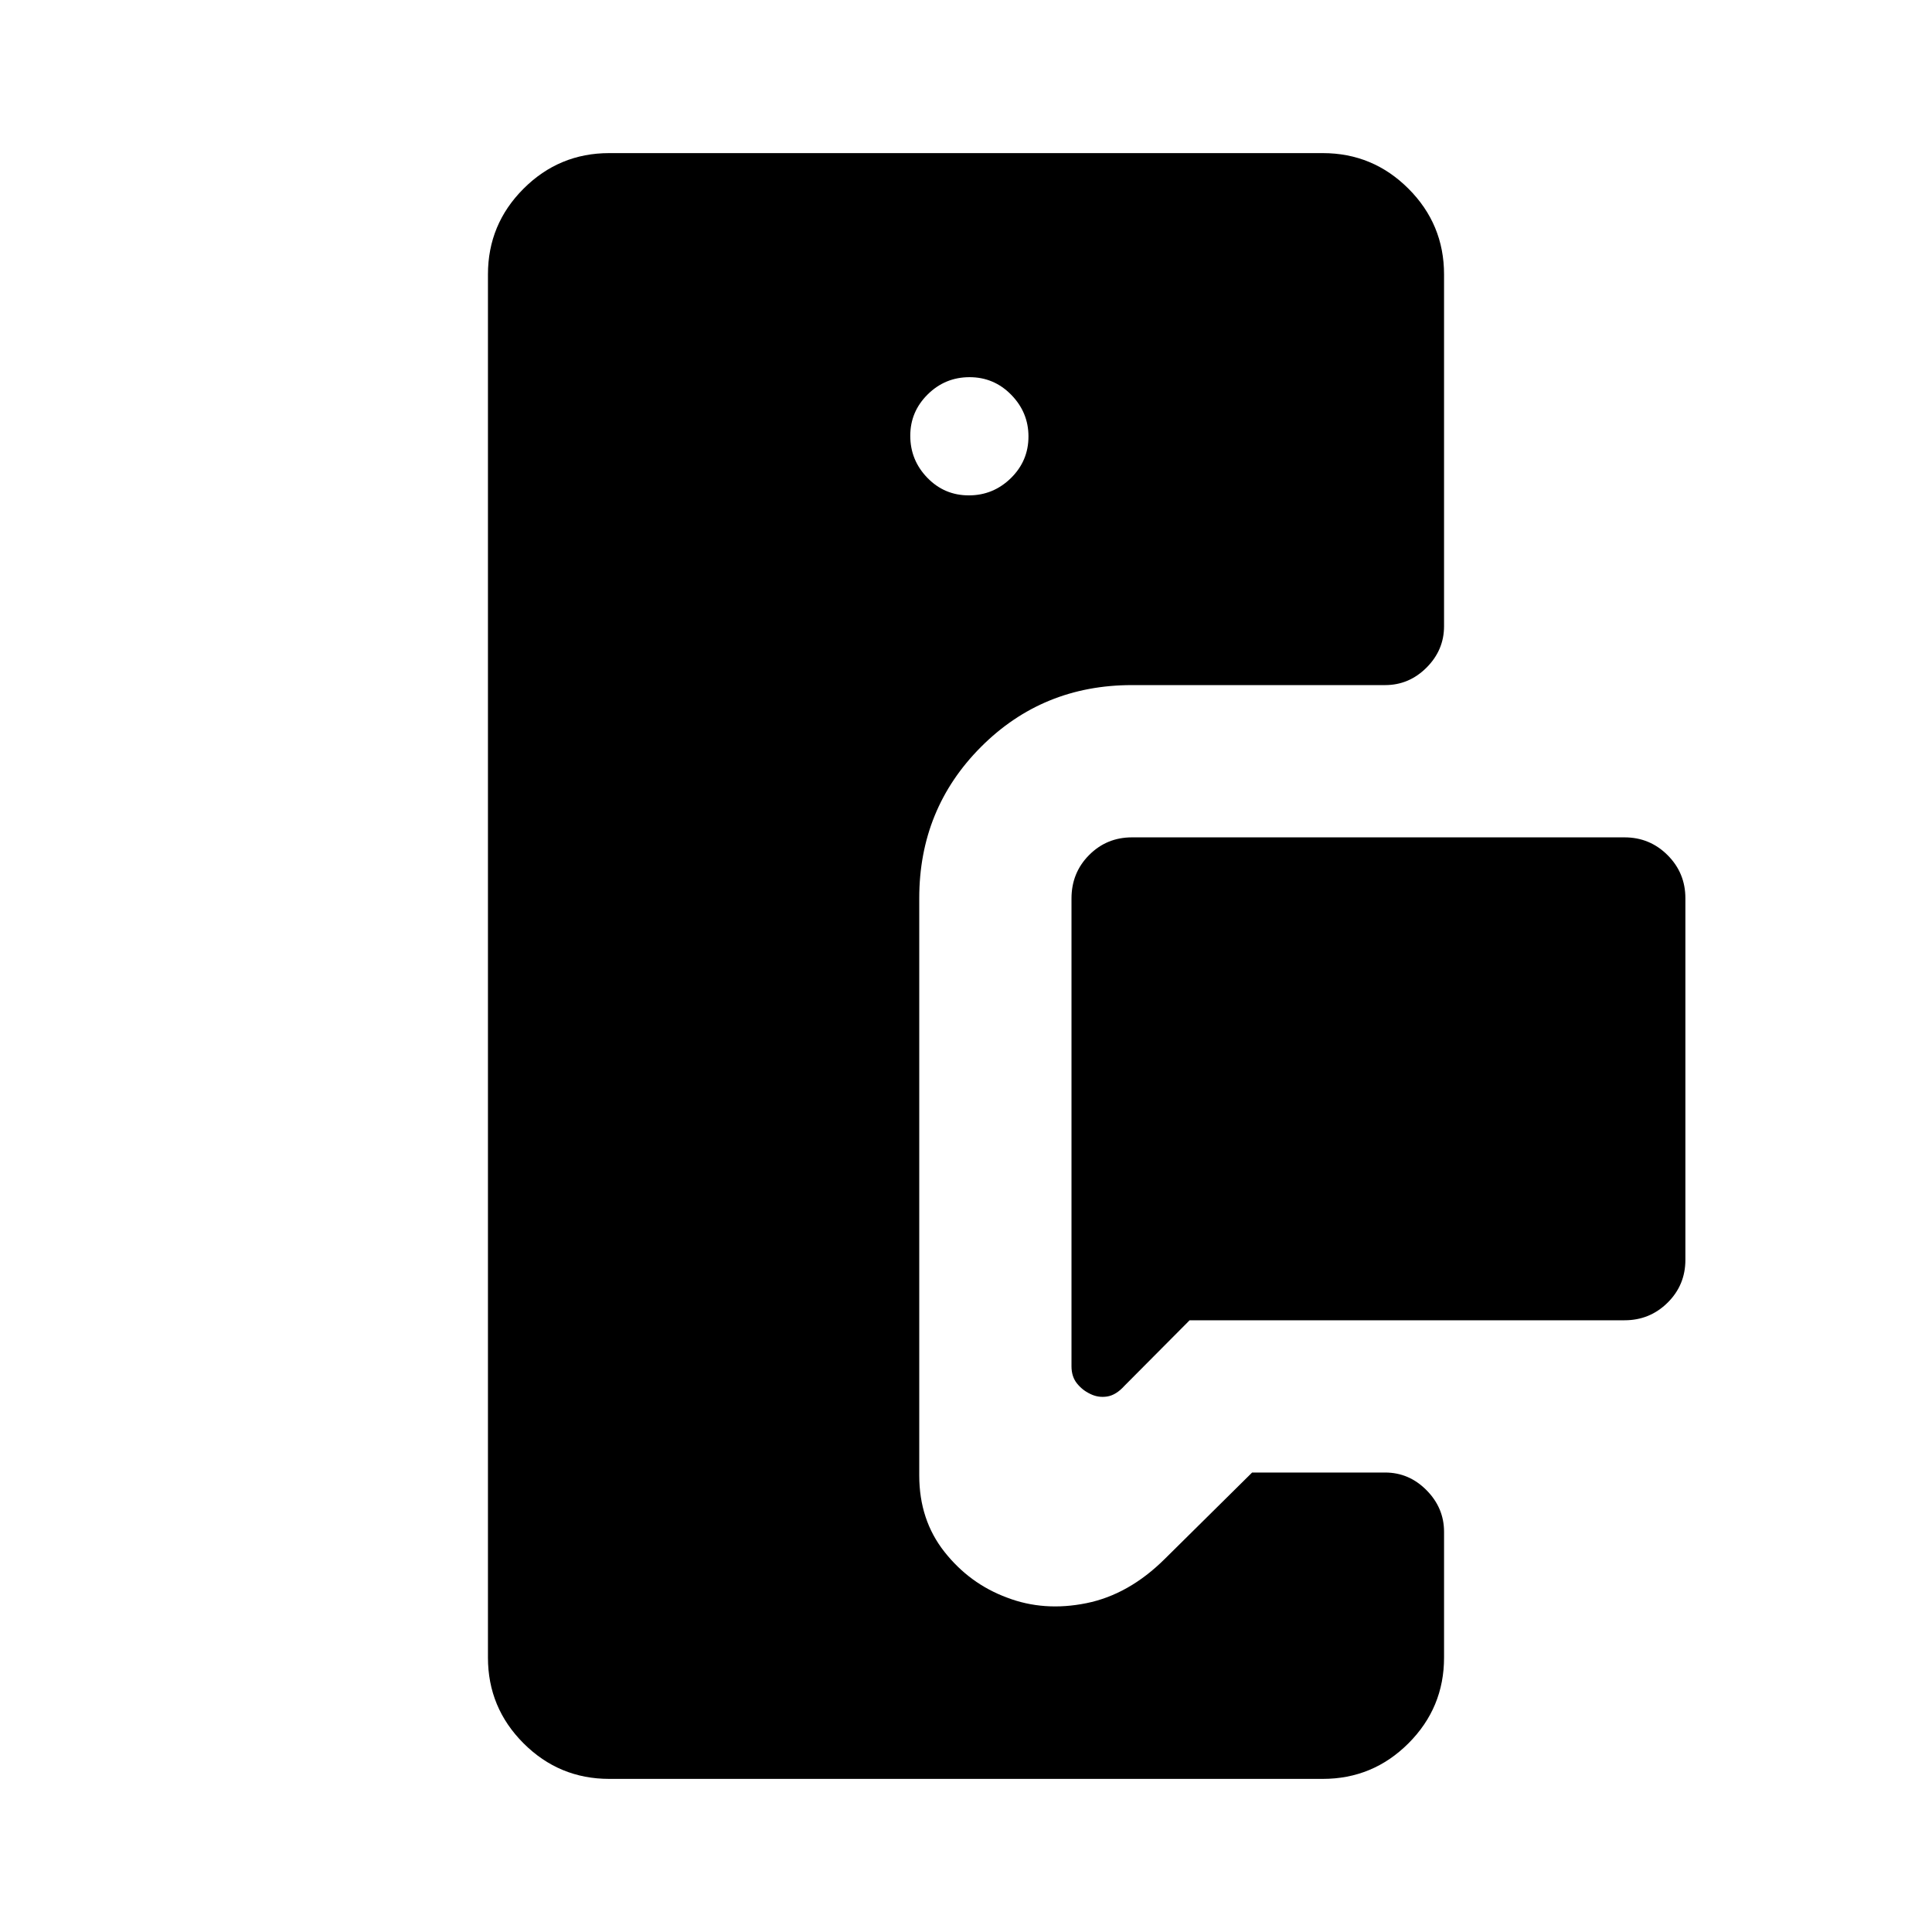 <svg xmlns="http://www.w3.org/2000/svg" height="20" viewBox="0 -960 960 960" width="20"><path d="M688.27-619.58H562.46q-44.38 0-75.04 30.75-30.65 30.75-30.65 75.14v286.84q0 22.08 12.52 37.95 12.53 15.87 31.08 22.73 18.36 7.05 39.46 2.78 21.09-4.26 38.95-22l43.39-42.92h66.1q11.87 0 20.57 8.79 8.7 8.8 8.7 20.67v62.5q0 24.91-17.68 42.59-17.68 17.68-42.59 17.68H302.73q-24.91 0-42.59-17.68-17.68-17.68-17.68-42.59v-687.3q0-24.91 17.68-42.59 17.68-17.68 42.59-17.68h354.54q24.91 0 42.59 17.68 17.68 17.68 17.68 42.59v174.8q0 11.88-8.7 20.58-8.7 8.69-20.57 8.69Zm118.96 315.62H591.11l-32.38 32.57q-4.17 4.62-8.61 5.31-4.43.69-8.41-1.31-3.89-1.83-6.59-5.22-2.7-3.38-2.7-8.5v-232.43q0-12.8 8.75-21.59 8.74-8.79 21.29-8.79h244.77q12.55 0 21.39 8.84t8.84 21.39V-334q0 12.55-8.84 21.29-8.84 8.75-21.39 8.75ZM481.39-713.85q12.15 0 20.9-8.56 8.75-8.57 8.75-20.71 0-11.96-8.57-20.71-8.56-8.75-20.71-8.75-12.14 0-20.8 8.57-8.65 8.57-8.65 20.52 0 12.14 8.47 20.89t20.61 8.75Z"/></svg>